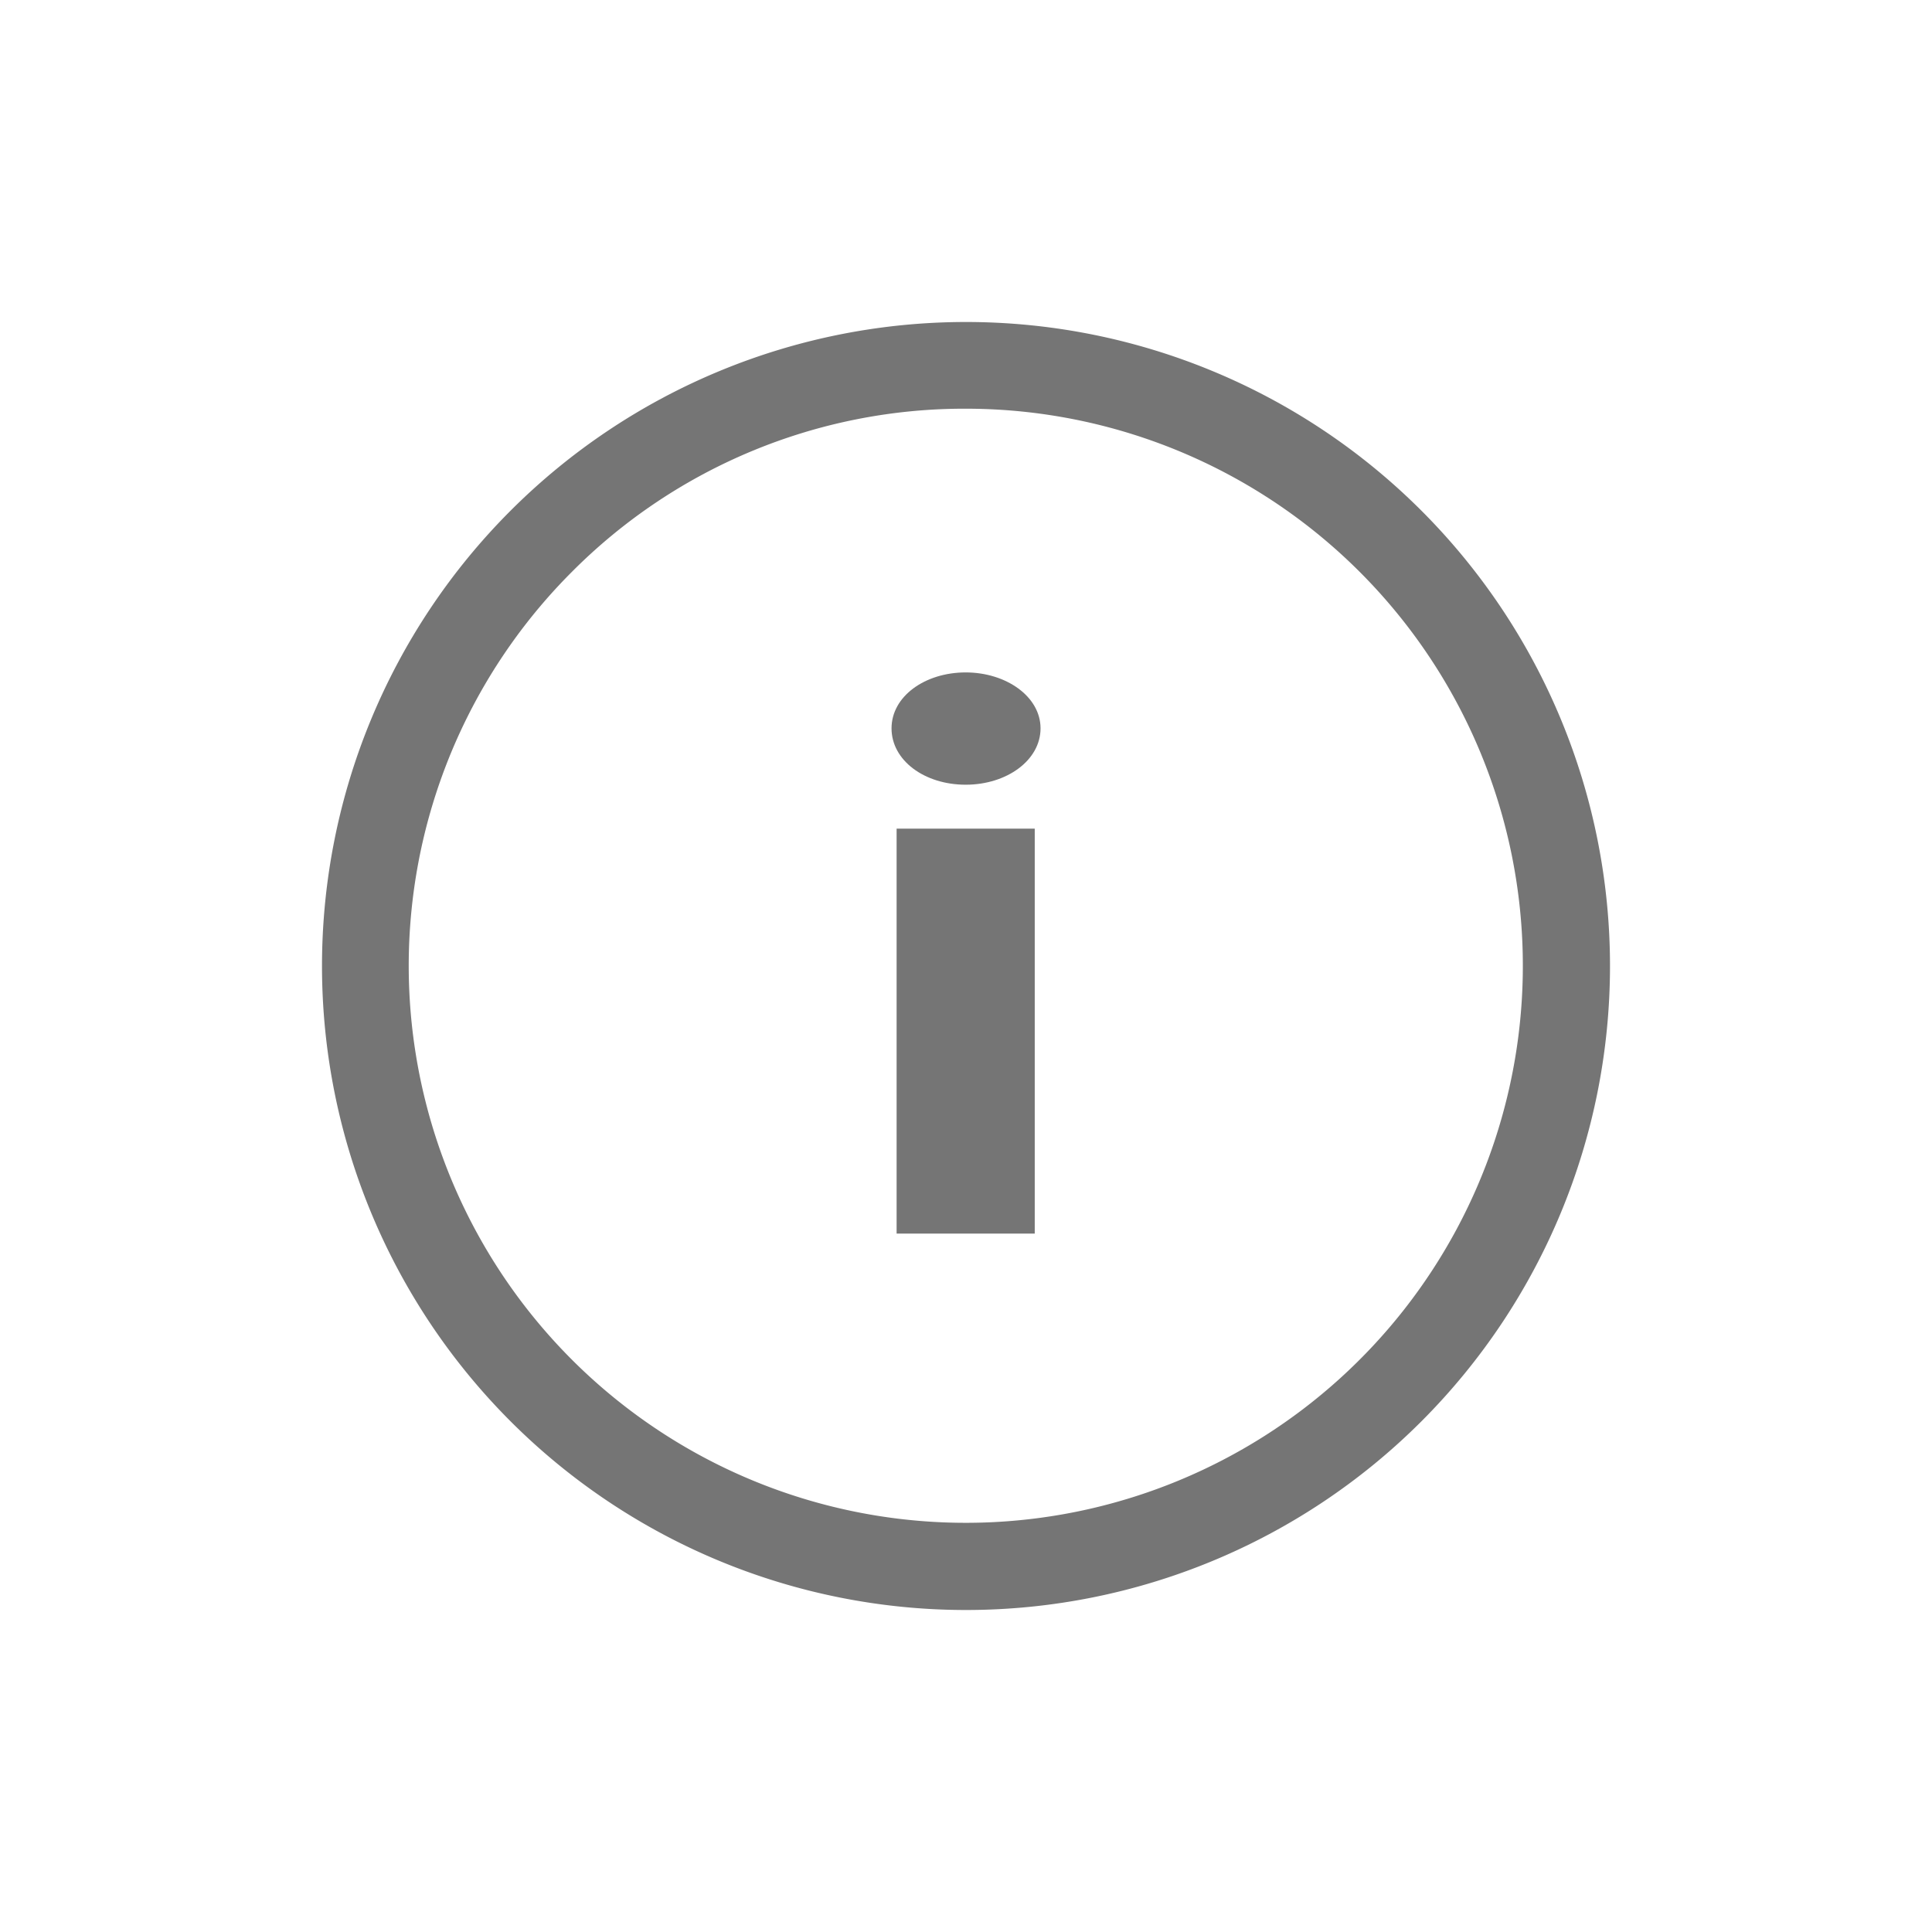 <svg xmlns="http://www.w3.org/2000/svg" width="24" height="24" viewBox="0 0 24 24"><defs><style>.a,.d{fill:none;}.a{stroke:#707070;opacity:0;}.b{fill:#757575;}.c{stroke:none;}</style></defs><g class="a"><rect class="c" width="24" height="24"/><rect class="d" x="0.5" y="0.5" width="23" height="23"/></g><g transform="translate(4 4)"><path class="b" d="M10.575,7.536c0-.4.418-.695.921-.695s.93.3.93.695-.418.7-.93.7S10.575,7.934,10.575,7.536Zm.063,1.246h1.716v5.03H10.638Z" transform="translate(-3.5 -2.488)"/><path class="b" d="M10.156,3.233A6.92,6.92,0,1,1,5.26,5.26,6.877,6.877,0,0,1,10.156,3.233Zm0-1.077a8,8,0,1,0,8,8A8,8,0,0,0,10.156,2.156Z" transform="translate(-2.156 -2.156)"/></g></svg>